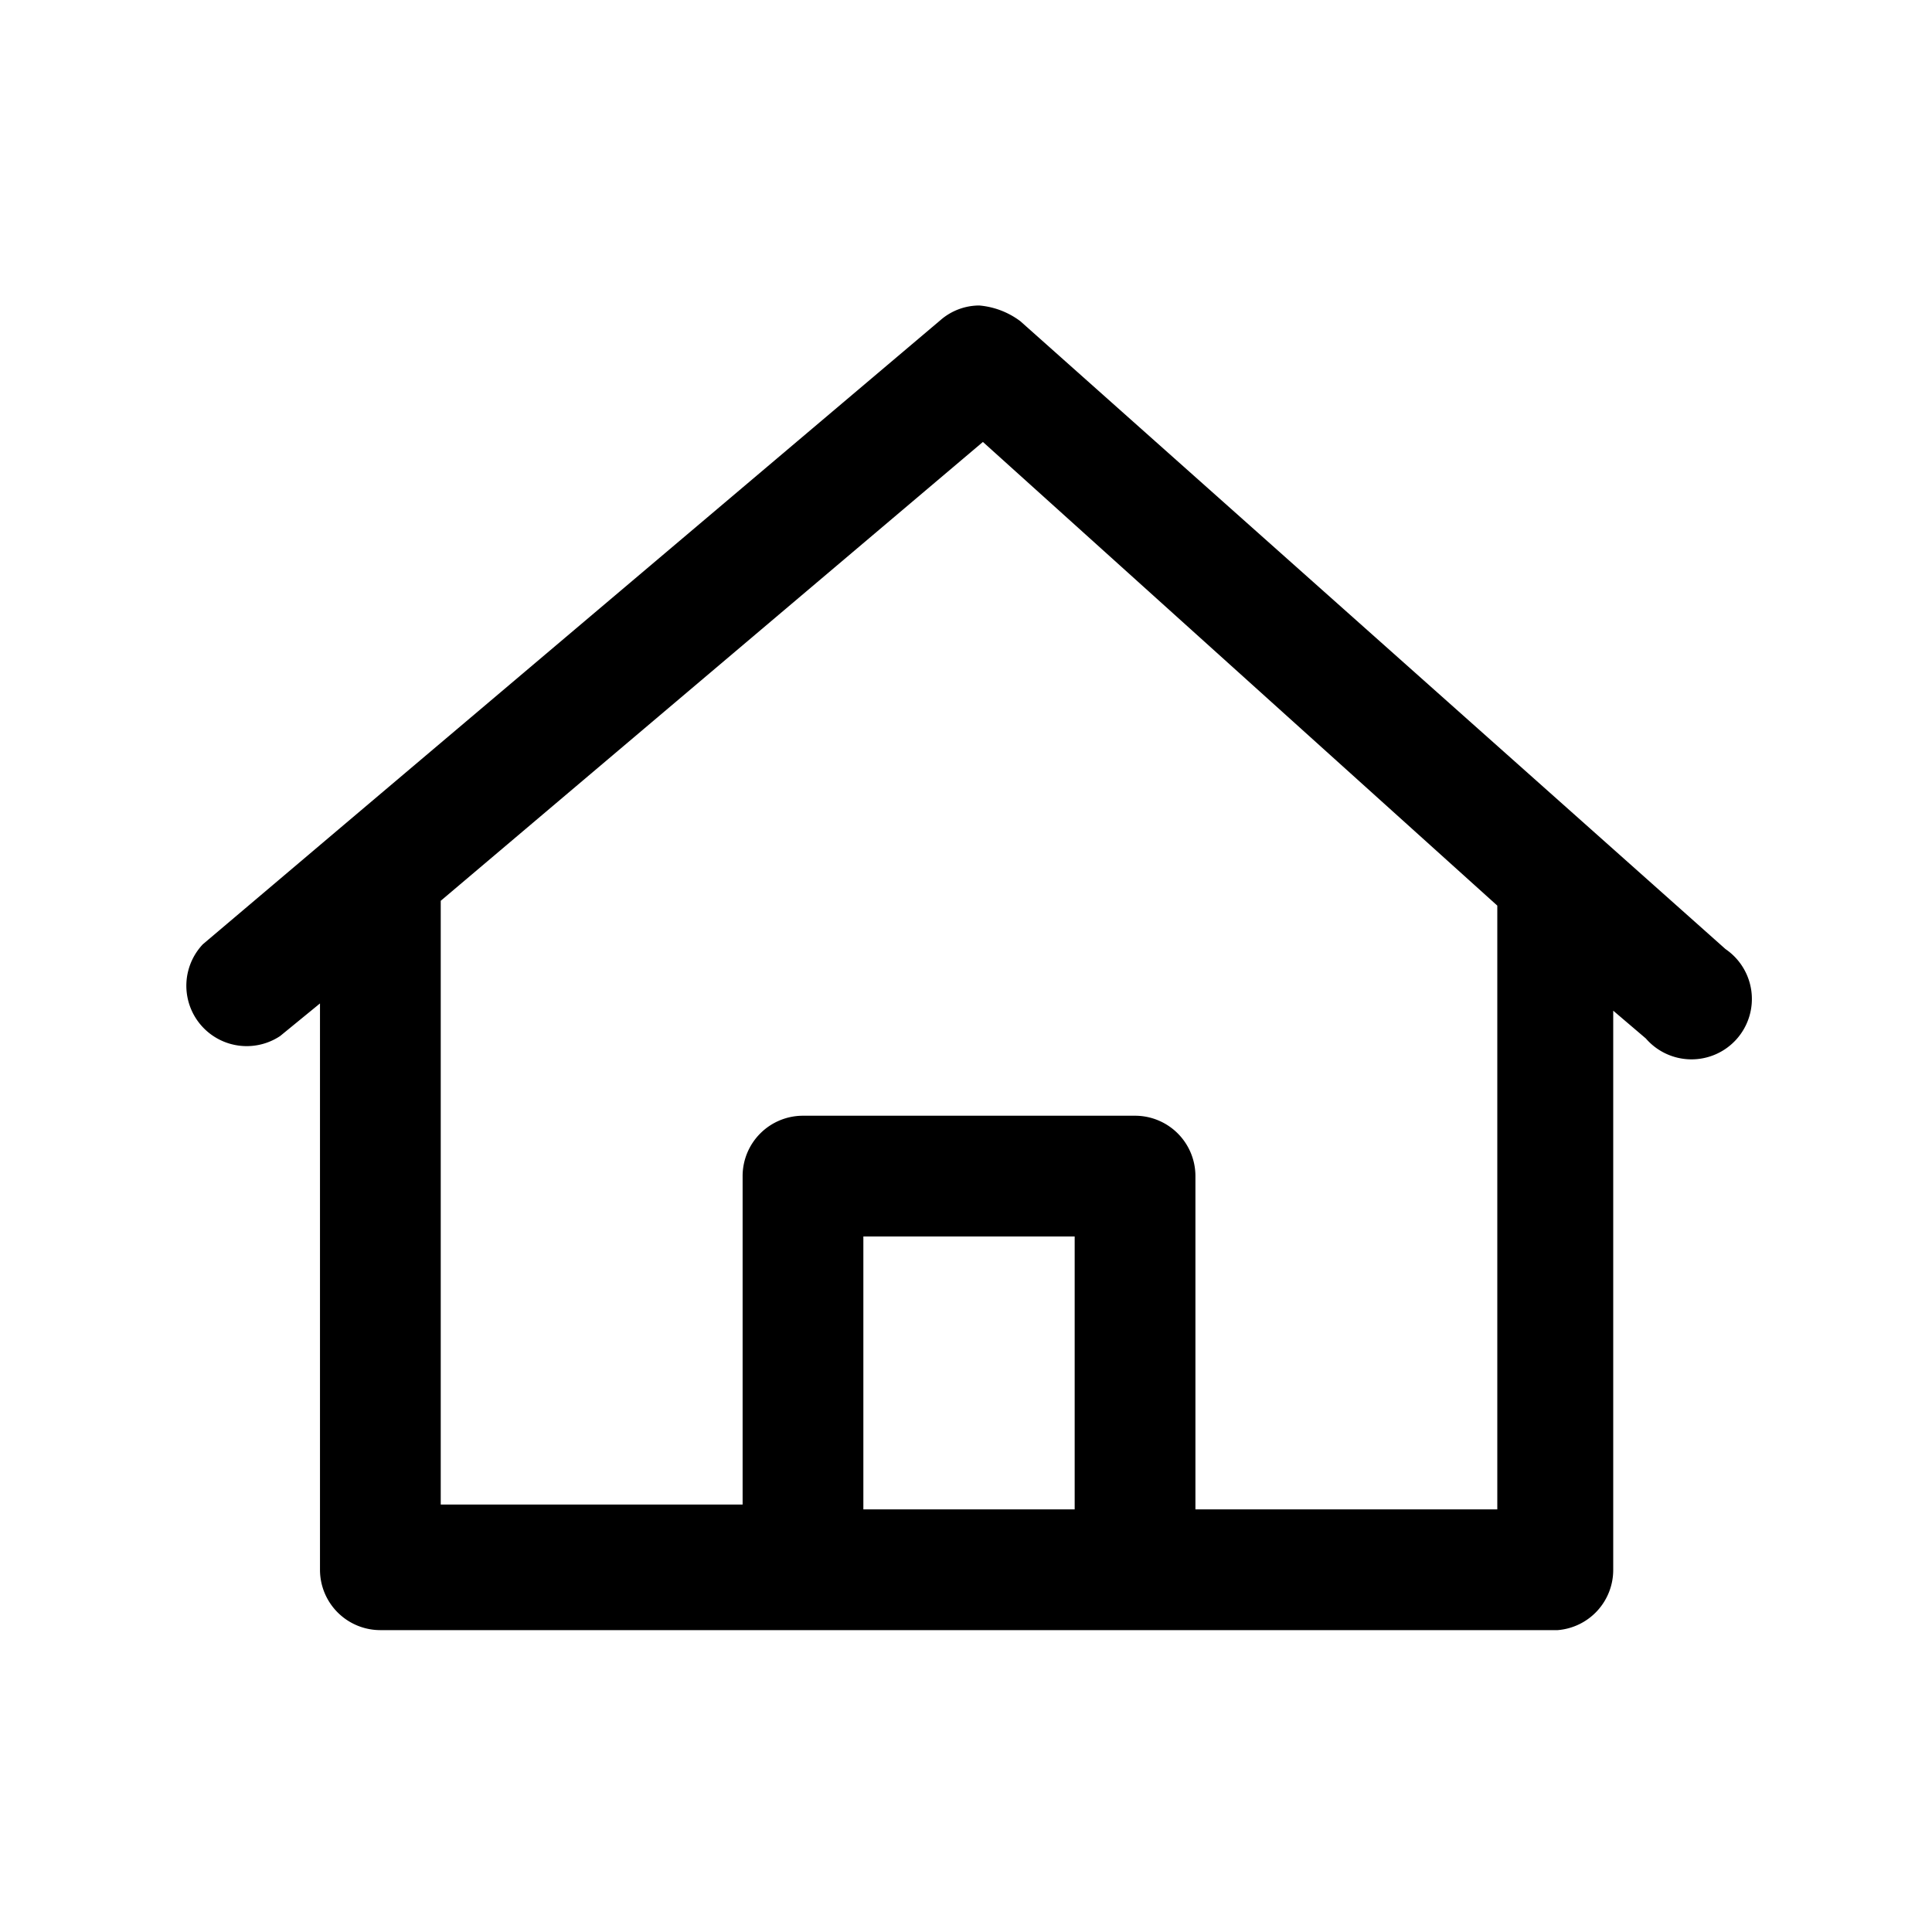 <svg xmlns="http://www.w3.org/2000/svg" viewBox="0 0 16 16"><path d="M12.9 13.5H3.15a.5.5 0 01-.5-.5V8.31l-.33.27a.5.5 0 01-.64-.76l1.11-.94 5-4.23a.49.49 0 01.32-.12.66.66 0 01.34.13l5.84 5.2a.5.5 0 11-.66.74l-.27-.23V13a.5.5 0 01-.46.5zm-3-1h2.5v-5L8.14 3.66l-4.49 3.8v5h2.5V9.74a.5.5 0 01.5-.5H9.4a.5.5 0 01.5.5zm-2.75 0H8.9v-2.26H7.15z"/></svg>